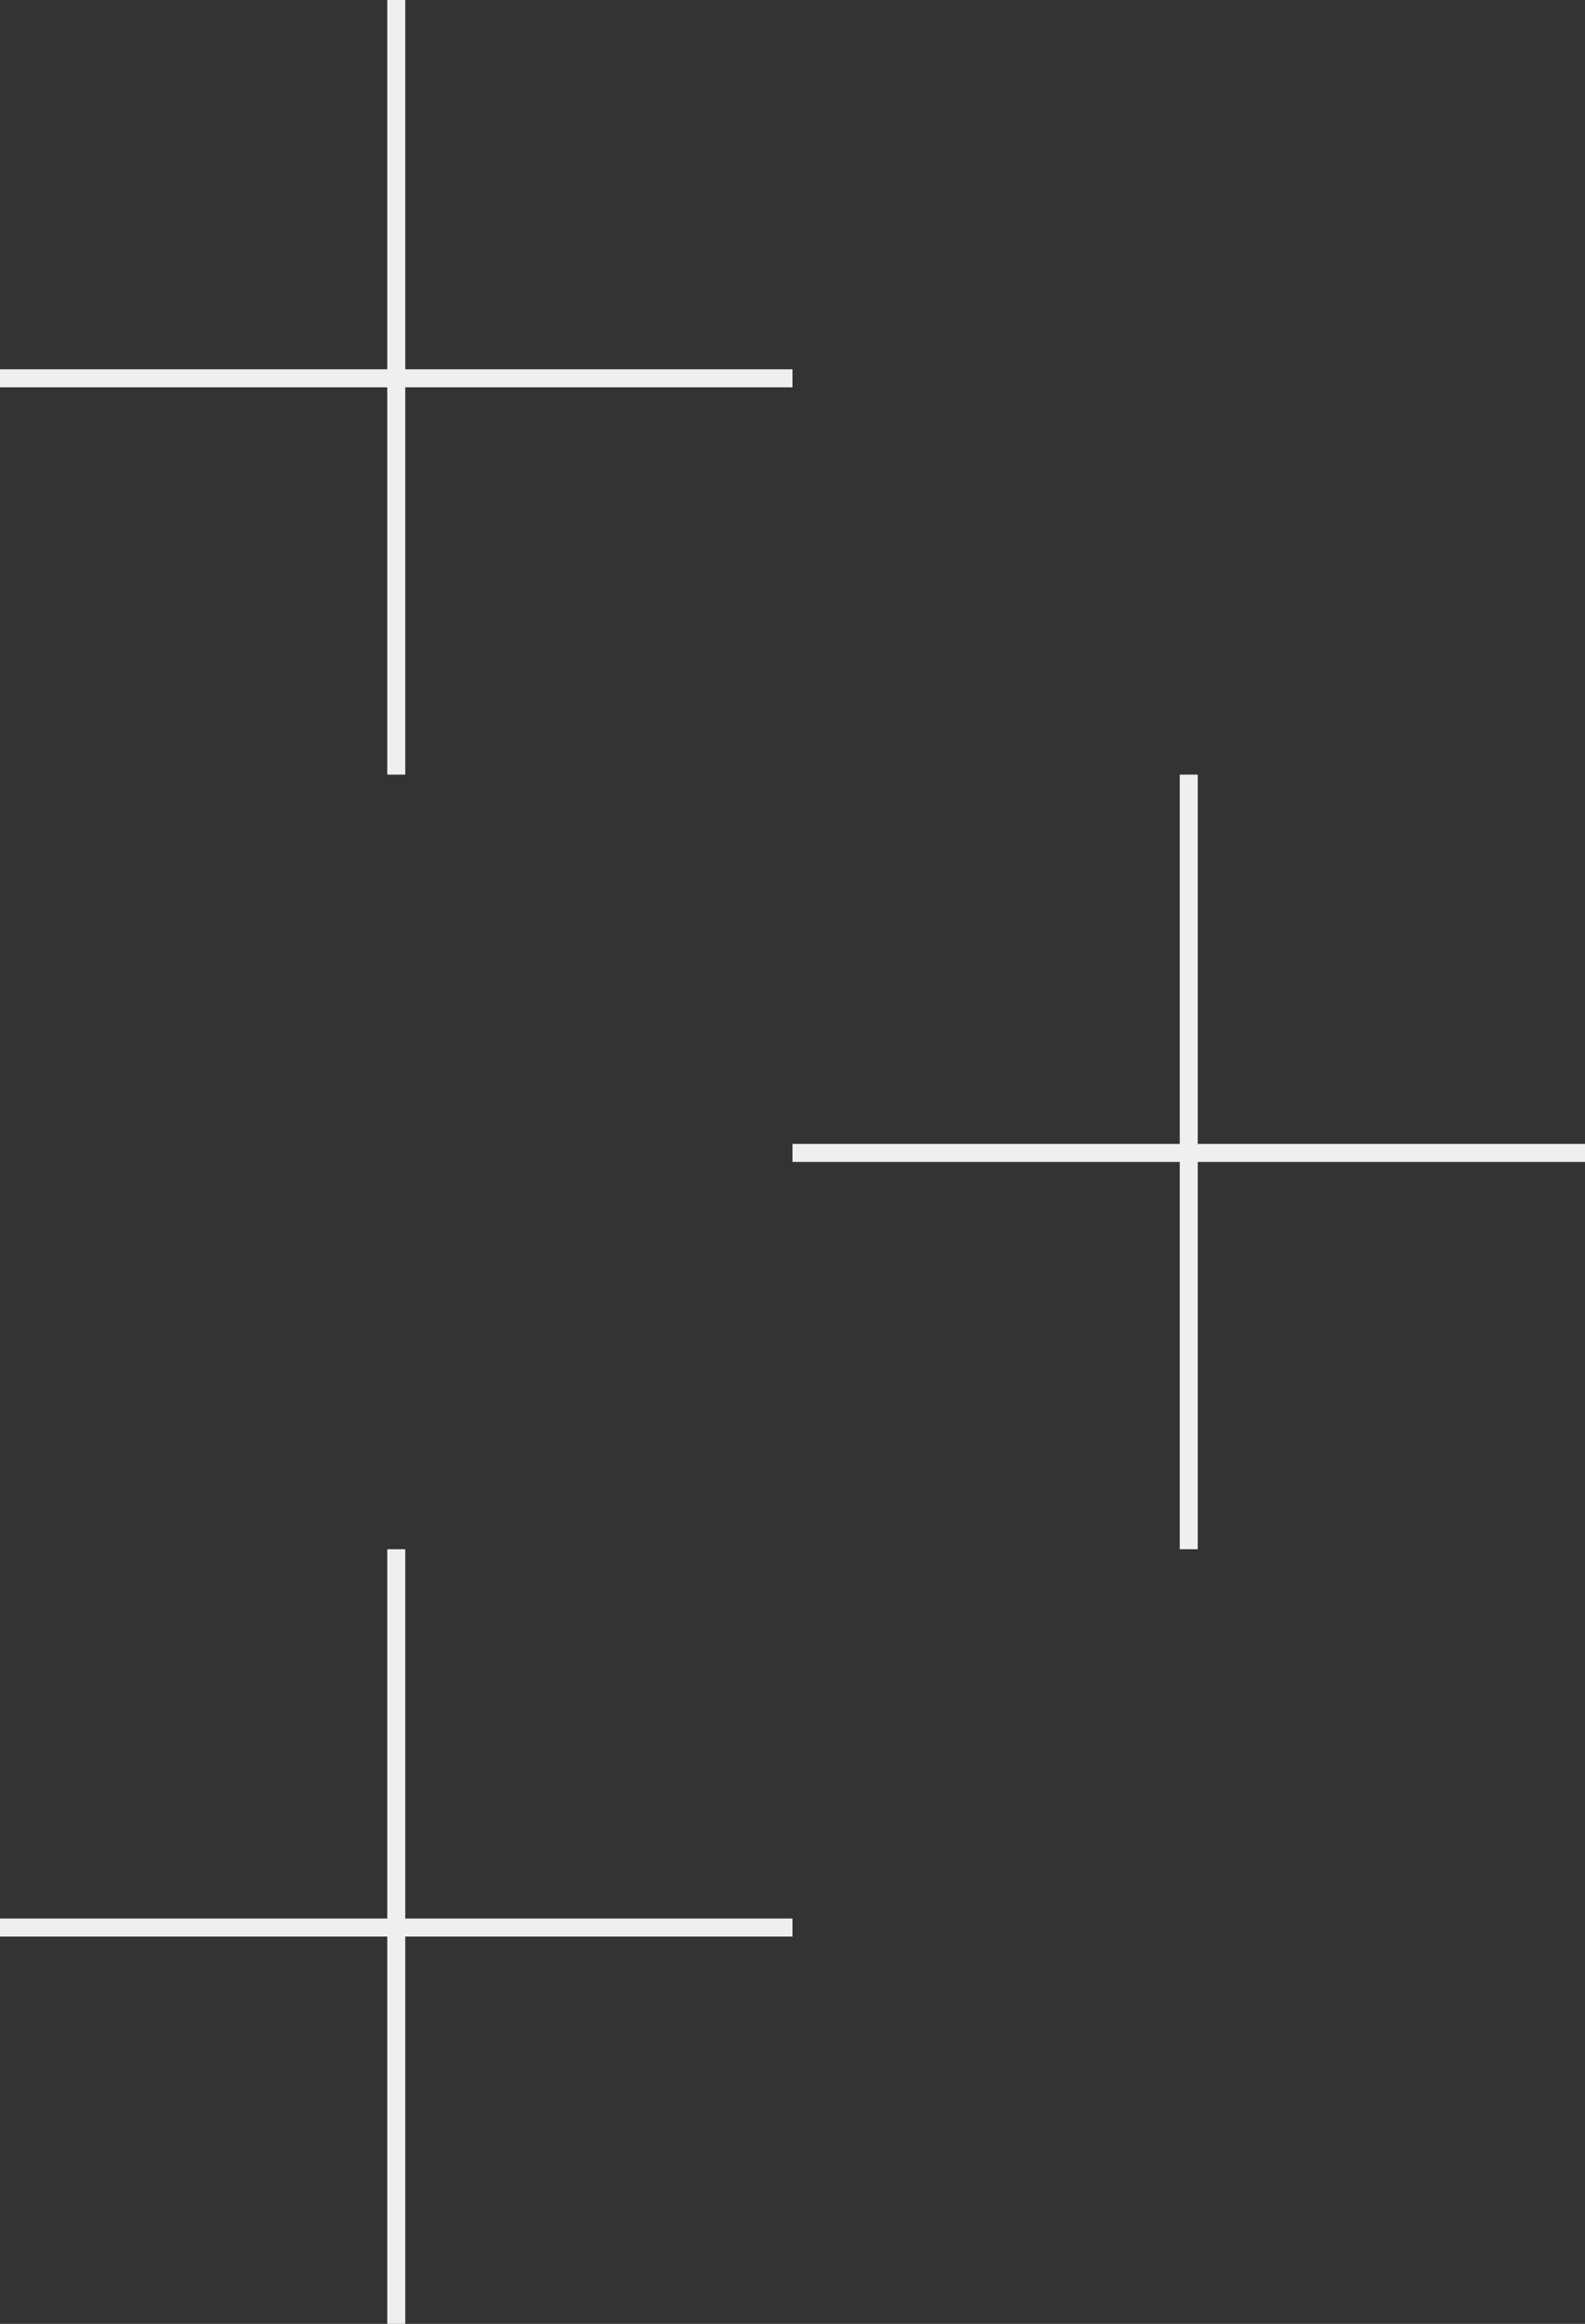 <svg width="88" height="129" viewBox="0 0 88 129" fill="none" xmlns="http://www.w3.org/2000/svg">
<rect x="0" y="0" width="88" height="129" fill="#333333" stroke="none"/>
<path d="M22 86V129" stroke="#EFEFEF"/>
<path d="M44 107L1.81794e-06 107" stroke="#EFEFEF"/>
<path d="M66 43V86" stroke="#EFEFEF"/>
<path d="M88 64L44 64" stroke="#EFEFEF"/>
<path d="M22 0V43" stroke="#EFEFEF"/>
<path d="M44 21L1.81794e-06 21" stroke="#EFEFEF"/>
</svg>
